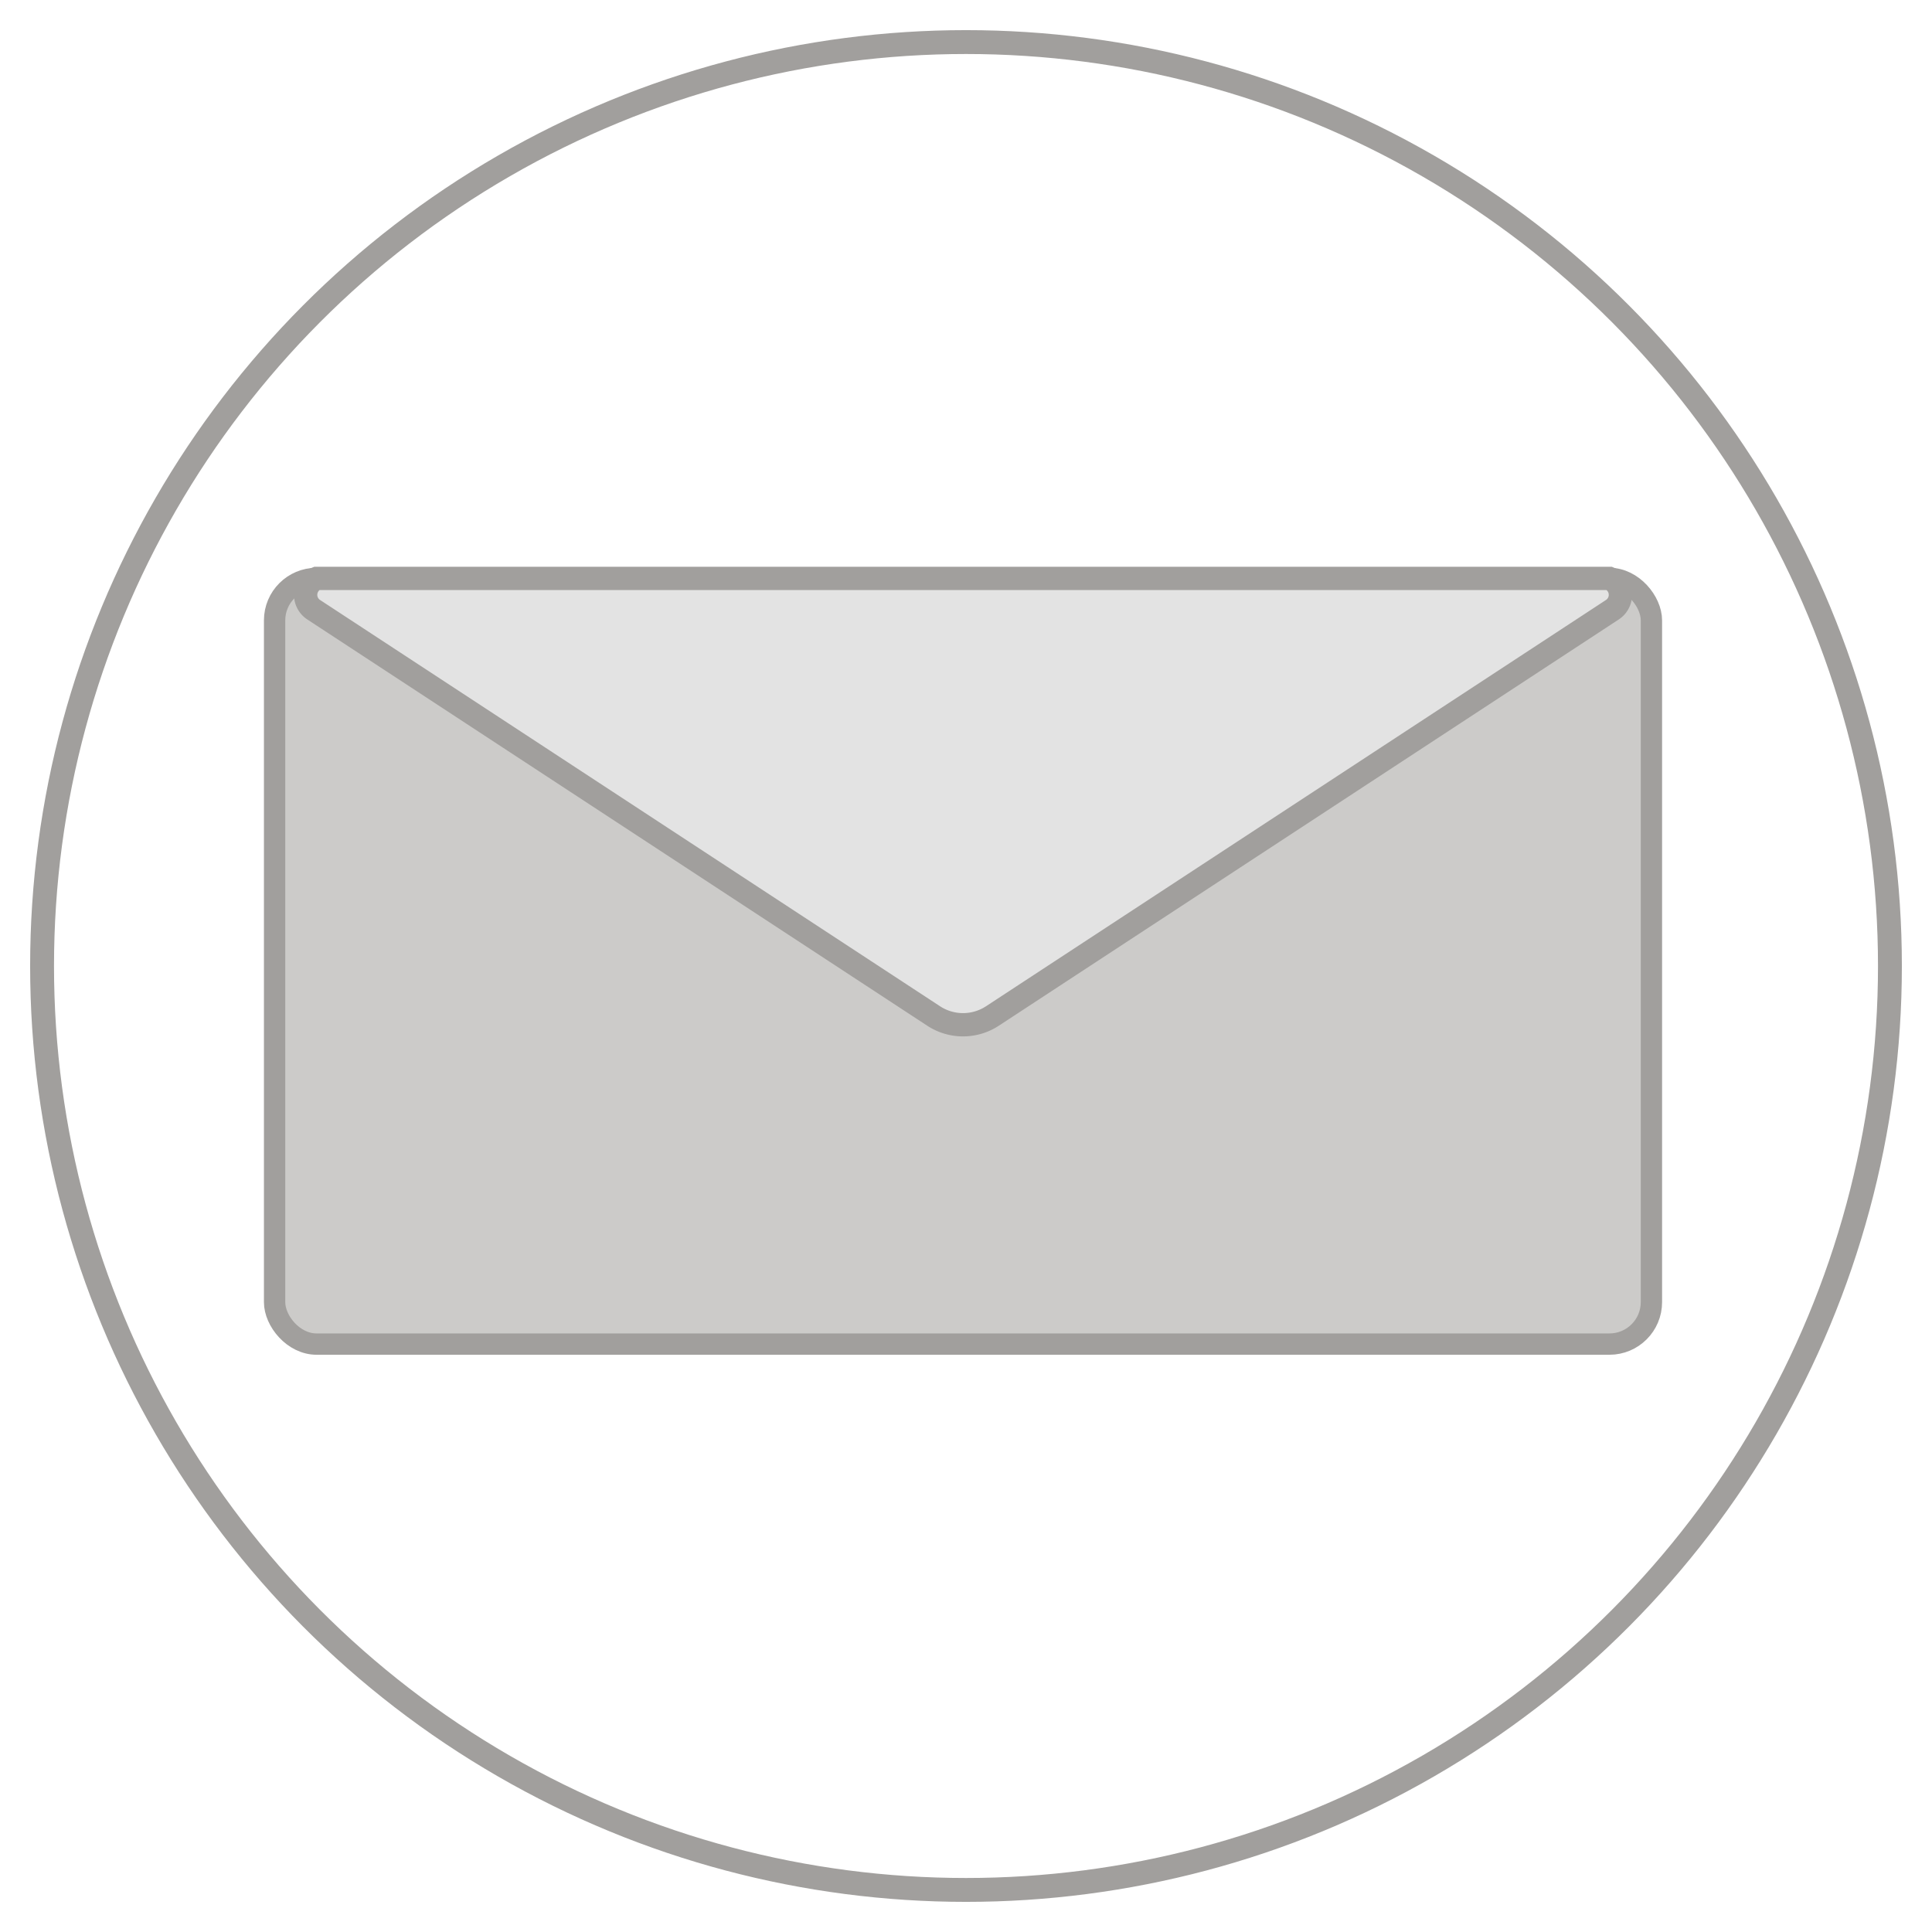 <svg xmlns="http://www.w3.org/2000/svg" width="530" height="530" viewBox="0 0 530 530"><defs><style>.cls-1{fill:none;stroke-width:6.55px;}.cls-1,.cls-2,.cls-3{stroke:#a19f9d;stroke-miterlimit:10;}.cls-2{fill:#cccbc9;stroke-width:5.85px;}.cls-3{fill:#e3e3e3;stroke-width:6.39px;}</style></defs><g id="Email"><circle class="cls-1" cx="265" cy="265" r="253.46"/><rect class="cls-2" x="75.33" y="158.68" width="377.7" height="210.04" rx="11.51"/><path class="cls-3" d="M86.05,167.26,256.12,278.71a14.71,14.71,0,0,0,16.13,0L442.32,167.26a4.88,4.88,0,0,0-.79-8.58H86.84A4.88,4.88,0,0,0,86.05,167.26Z"/></g></svg>